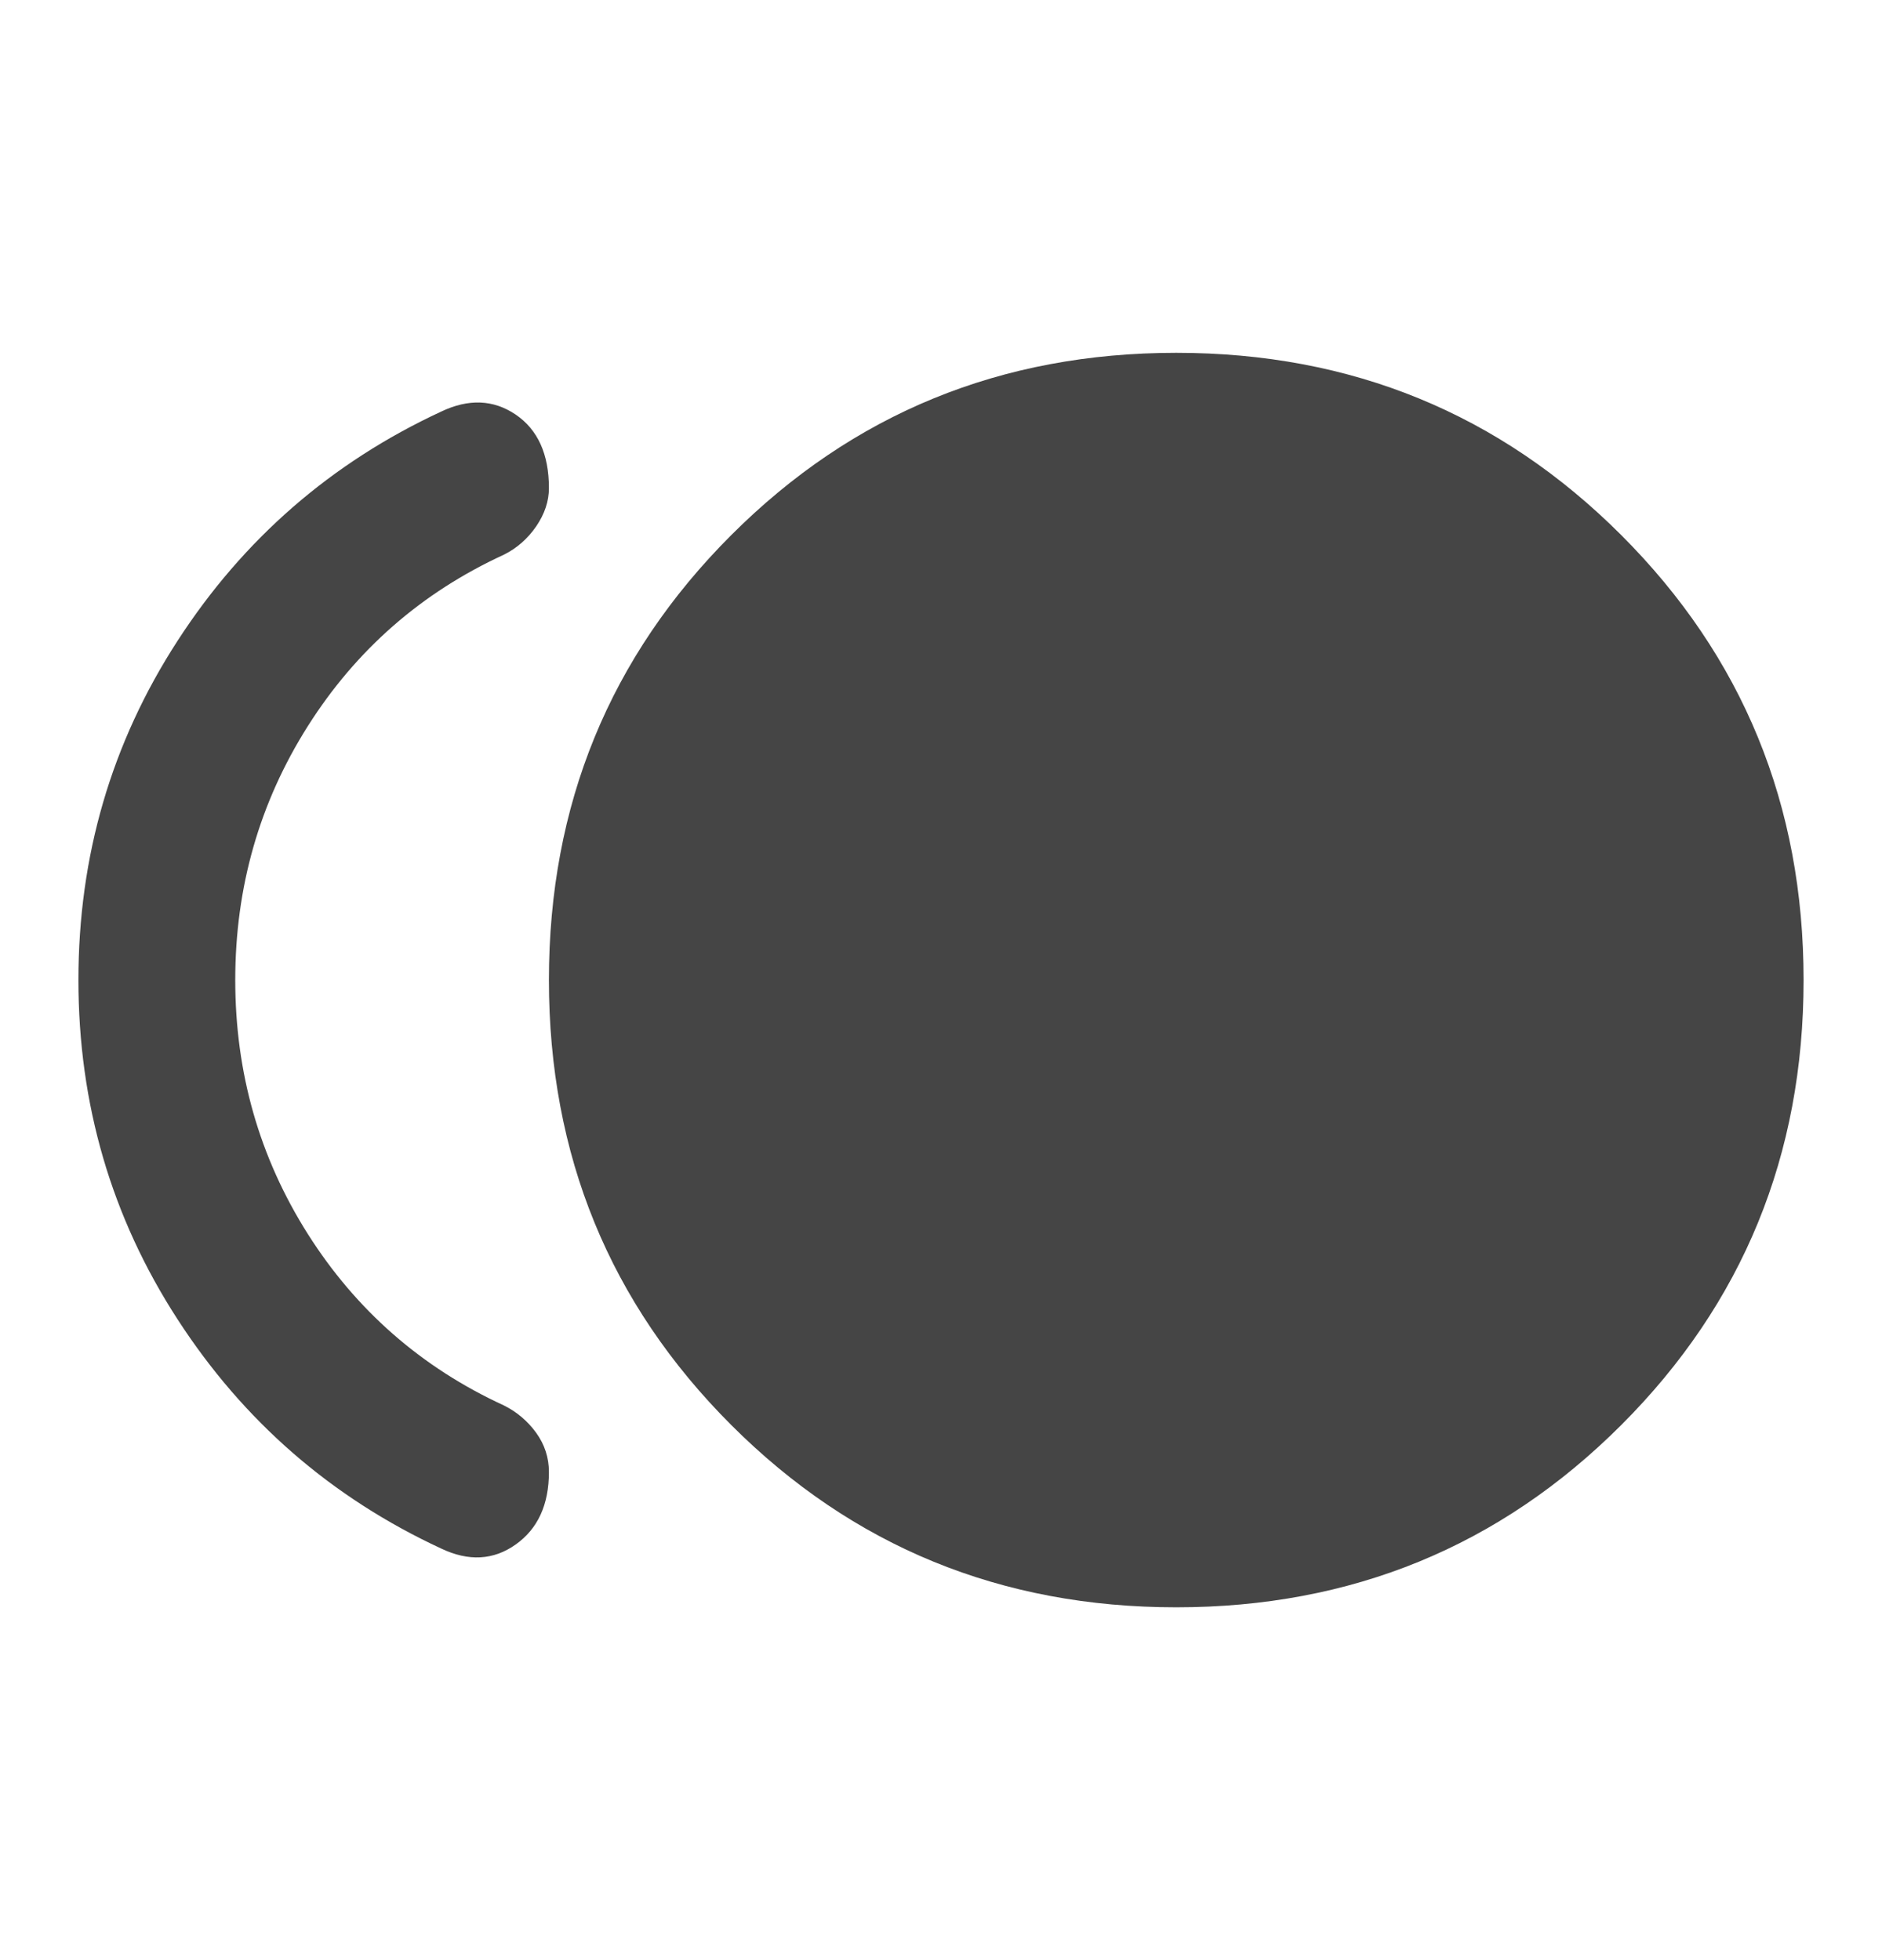 <svg xmlns="http://www.w3.org/2000/svg" width="24" height="25" viewBox="0 0 24 25" fill="none">
  <mask id="mask0_241_12518" style="mask-type:alpha" maskUnits="userSpaceOnUse" x="0" y="0" width="24" height="25">
    <rect y="0.5" width="24" height="24" fill="#D9D9D9"/>
  </mask>
  <g mask="url(#mask0_241_12518)">
    <path d="M15 20.5C12.767 20.5 10.875 19.725 9.325 18.175C7.775 16.625 7 14.733 7 12.5C7 10.267 7.775 8.375 9.325 6.825C10.875 5.275 12.767 4.5 15 4.5C17.233 4.5 19.125 5.275 20.675 6.825C22.225 8.375 23 10.267 23 12.5C23 14.733 22.225 16.625 20.675 18.175C19.125 19.725 17.233 20.5 15 20.5ZM5.625 19.75C4.225 19.1 3.104 18.125 2.263 16.825C1.421 15.525 1 14.083 1 12.5C1 10.917 1.421 9.475 2.263 8.175C3.104 6.875 4.225 5.9 5.625 5.25C5.975 5.083 6.292 5.096 6.575 5.287C6.858 5.479 7 5.792 7 6.225C7 6.392 6.946 6.554 6.838 6.713C6.729 6.871 6.592 6.992 6.425 7.075C5.375 7.558 4.542 8.287 3.925 9.262C3.308 10.238 3 11.317 3 12.5C3 13.683 3.308 14.762 3.925 15.738C4.542 16.712 5.375 17.442 6.425 17.925C6.592 18.008 6.729 18.125 6.838 18.275C6.946 18.425 7 18.592 7 18.775C7 19.192 6.858 19.5 6.575 19.7C6.292 19.9 5.975 19.917 5.625 19.75Z" fill="#454545"/>
  </g>
</svg>